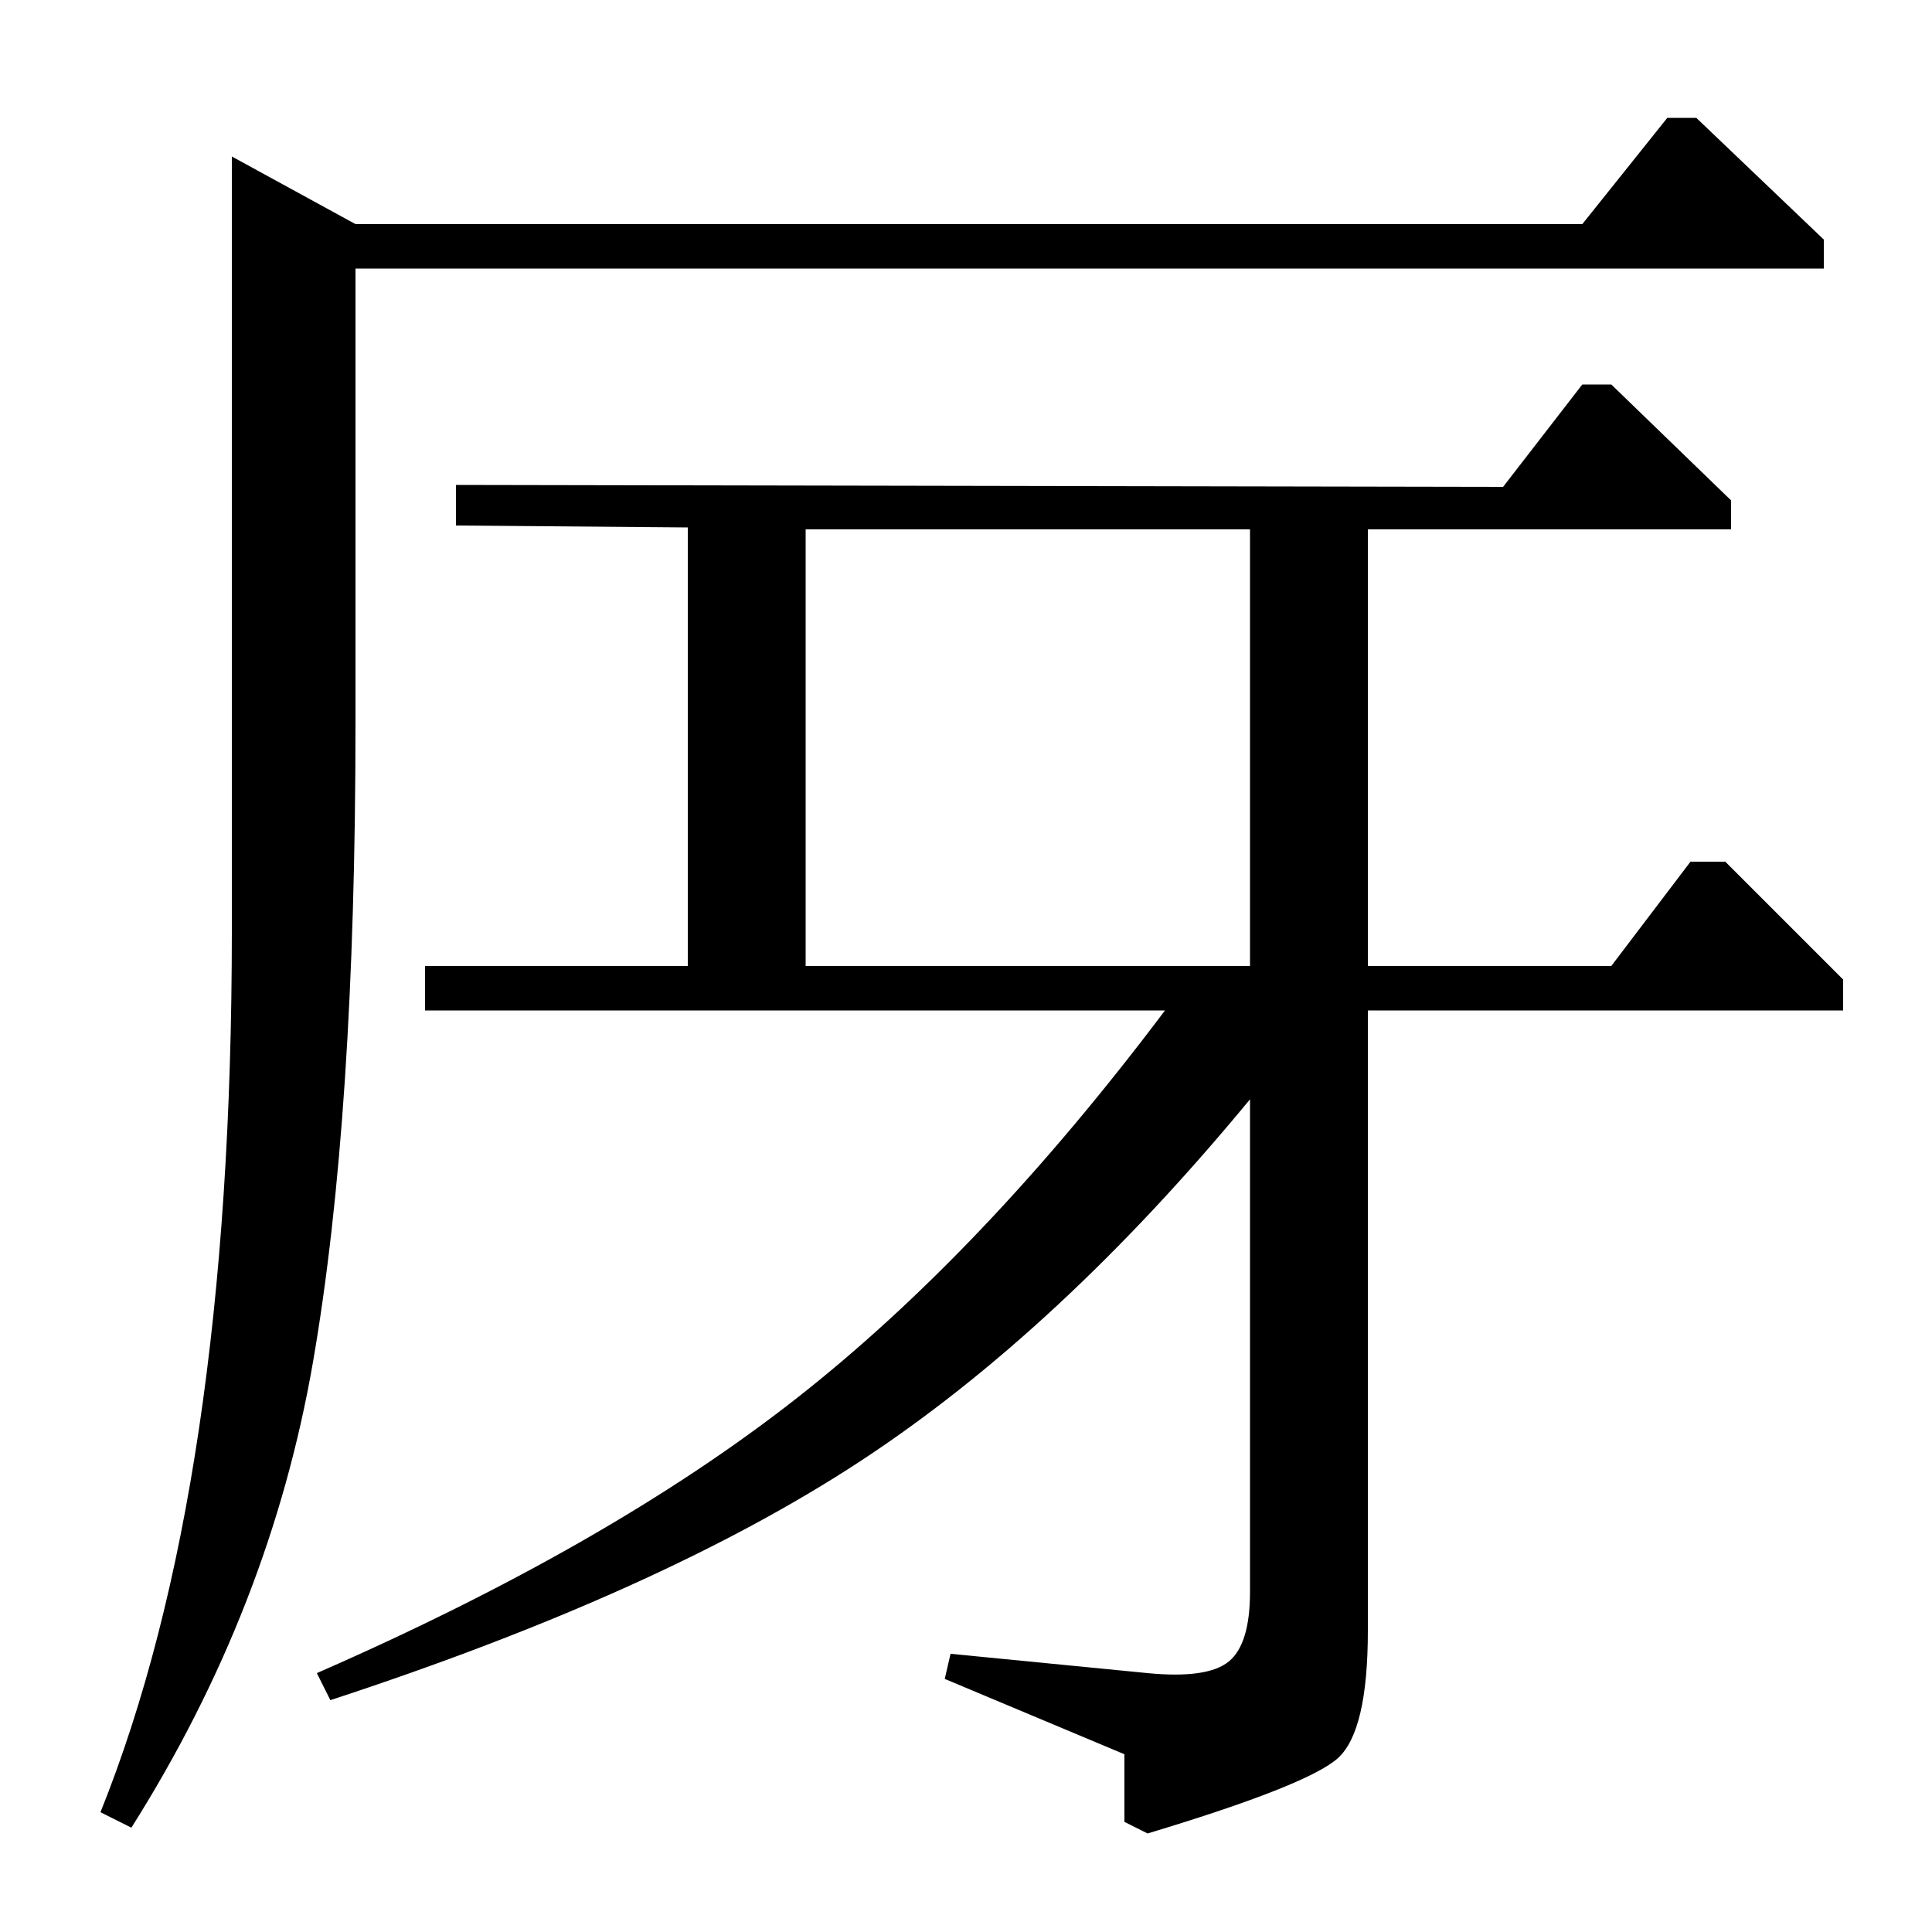 <?xml version="1.0" standalone="no"?>
<!DOCTYPE svg PUBLIC "-//W3C//DTD SVG 1.1//EN" "http://www.w3.org/Graphics/SVG/1.1/DTD/svg11.dtd" >
<svg xmlns="http://www.w3.org/2000/svg" xmlns:xlink="http://www.w3.org/1999/xlink" version="1.1" viewBox="0 -140 1000 1000">
  <g transform="matrix(1 0 0 -1 0 860)">
   <path fill="currentColor"
d="M356 500v227l-120 1v21l542 -1l41 53h15l62 -60v-15h-188v-226h126l41 54h18l61 -61v-16h-246v-321q0 -52 -15.5 -66t-98.5 -39l-12 6v35l-93 39l3 13l102 -10q31 -3 42 6t11 36v255q-99 -120 -202 -187.5t-274 -123.5l-7 14q151 66 248 142t191 201h-383v23h136z
M417 726v-226h230v226h-230zM120 919l64 -35h635l44 55h15l66 -63v-15h-760v-236q0 -203 -22 -330t-94 -241l-16 8q68 169 68 456v401z" />
  </g>

</svg>
